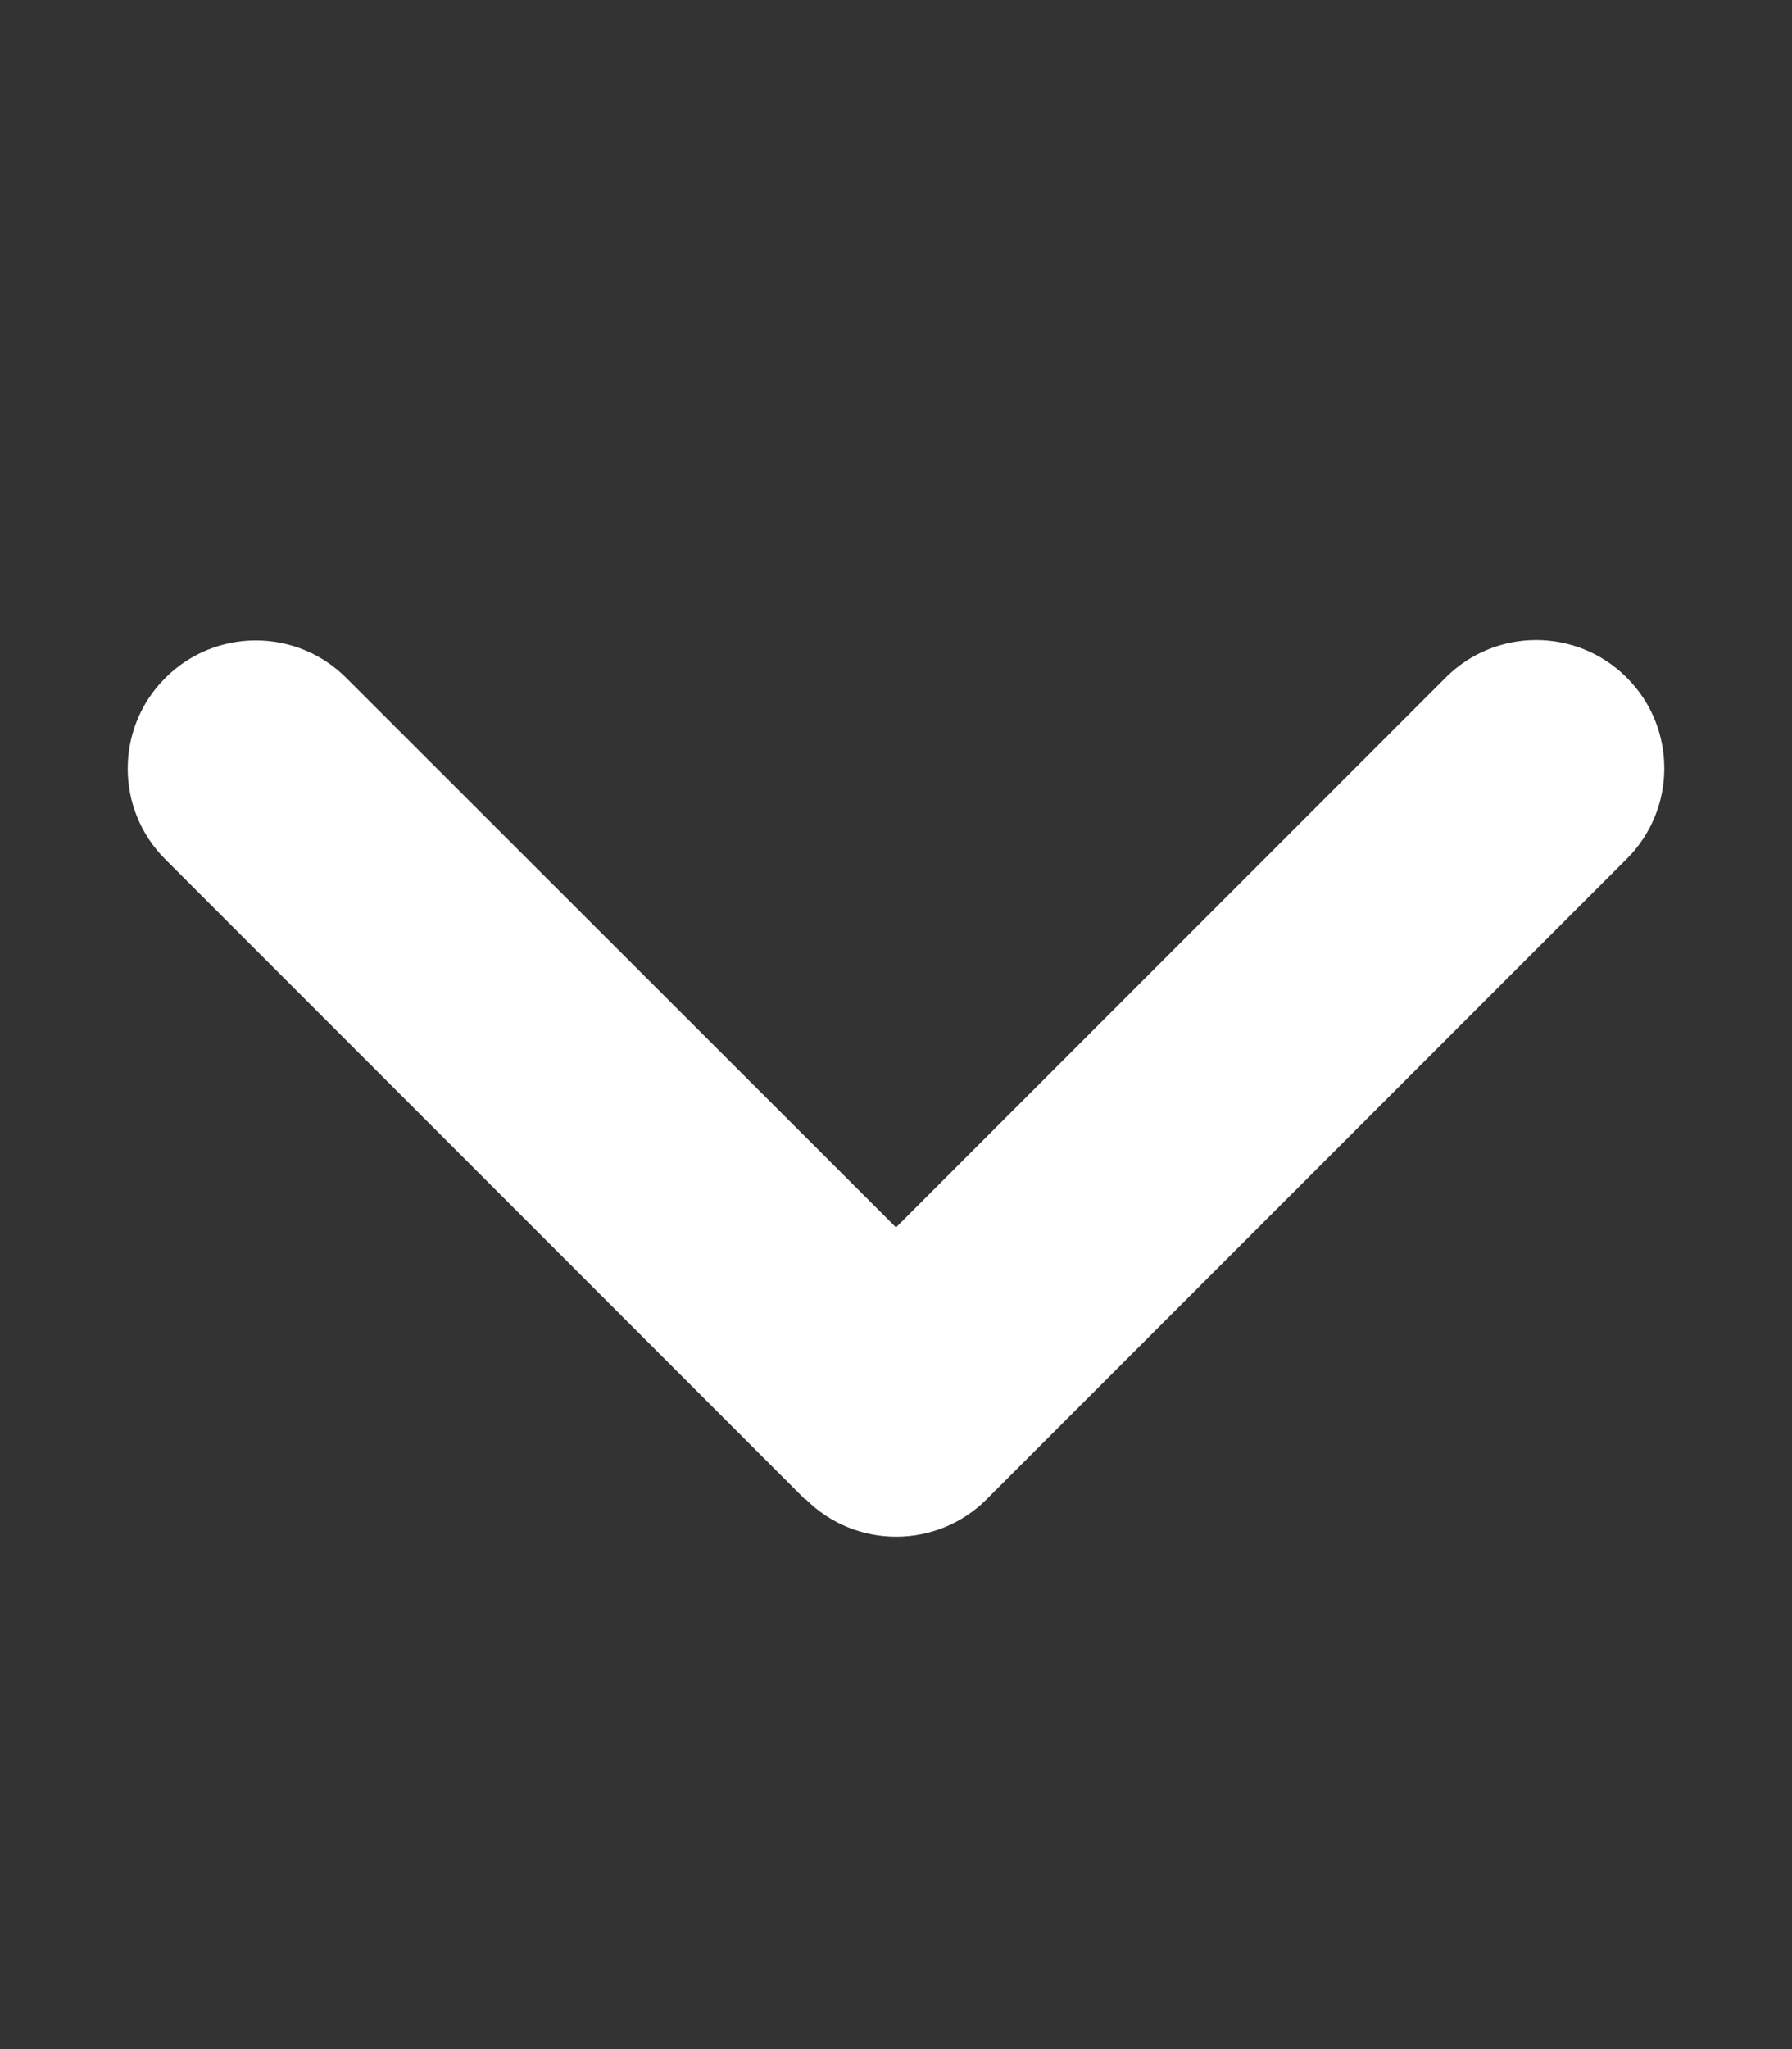 <svg width="14" height="16" viewBox="0 0 14 16" fill="none" xmlns="http://www.w3.org/2000/svg">
<rect x="0" y="0" width="14" height="16" fill="#333333" stroke="none"/>
<path d="M6.294 11.706C6.684 12.097 7.319 12.097 7.709 11.706L12.709 6.706C13.1 6.316 13.1 5.681 12.709 5.291C12.319 4.9 11.684 4.9 11.294 5.291L7 9.584L2.706 5.294C2.316 4.903 1.681 4.903 1.291 5.294C0.9 5.684 0.9 6.319 1.291 6.709L6.291 11.709L6.294 11.706Z" fill="white"/>
</svg>
